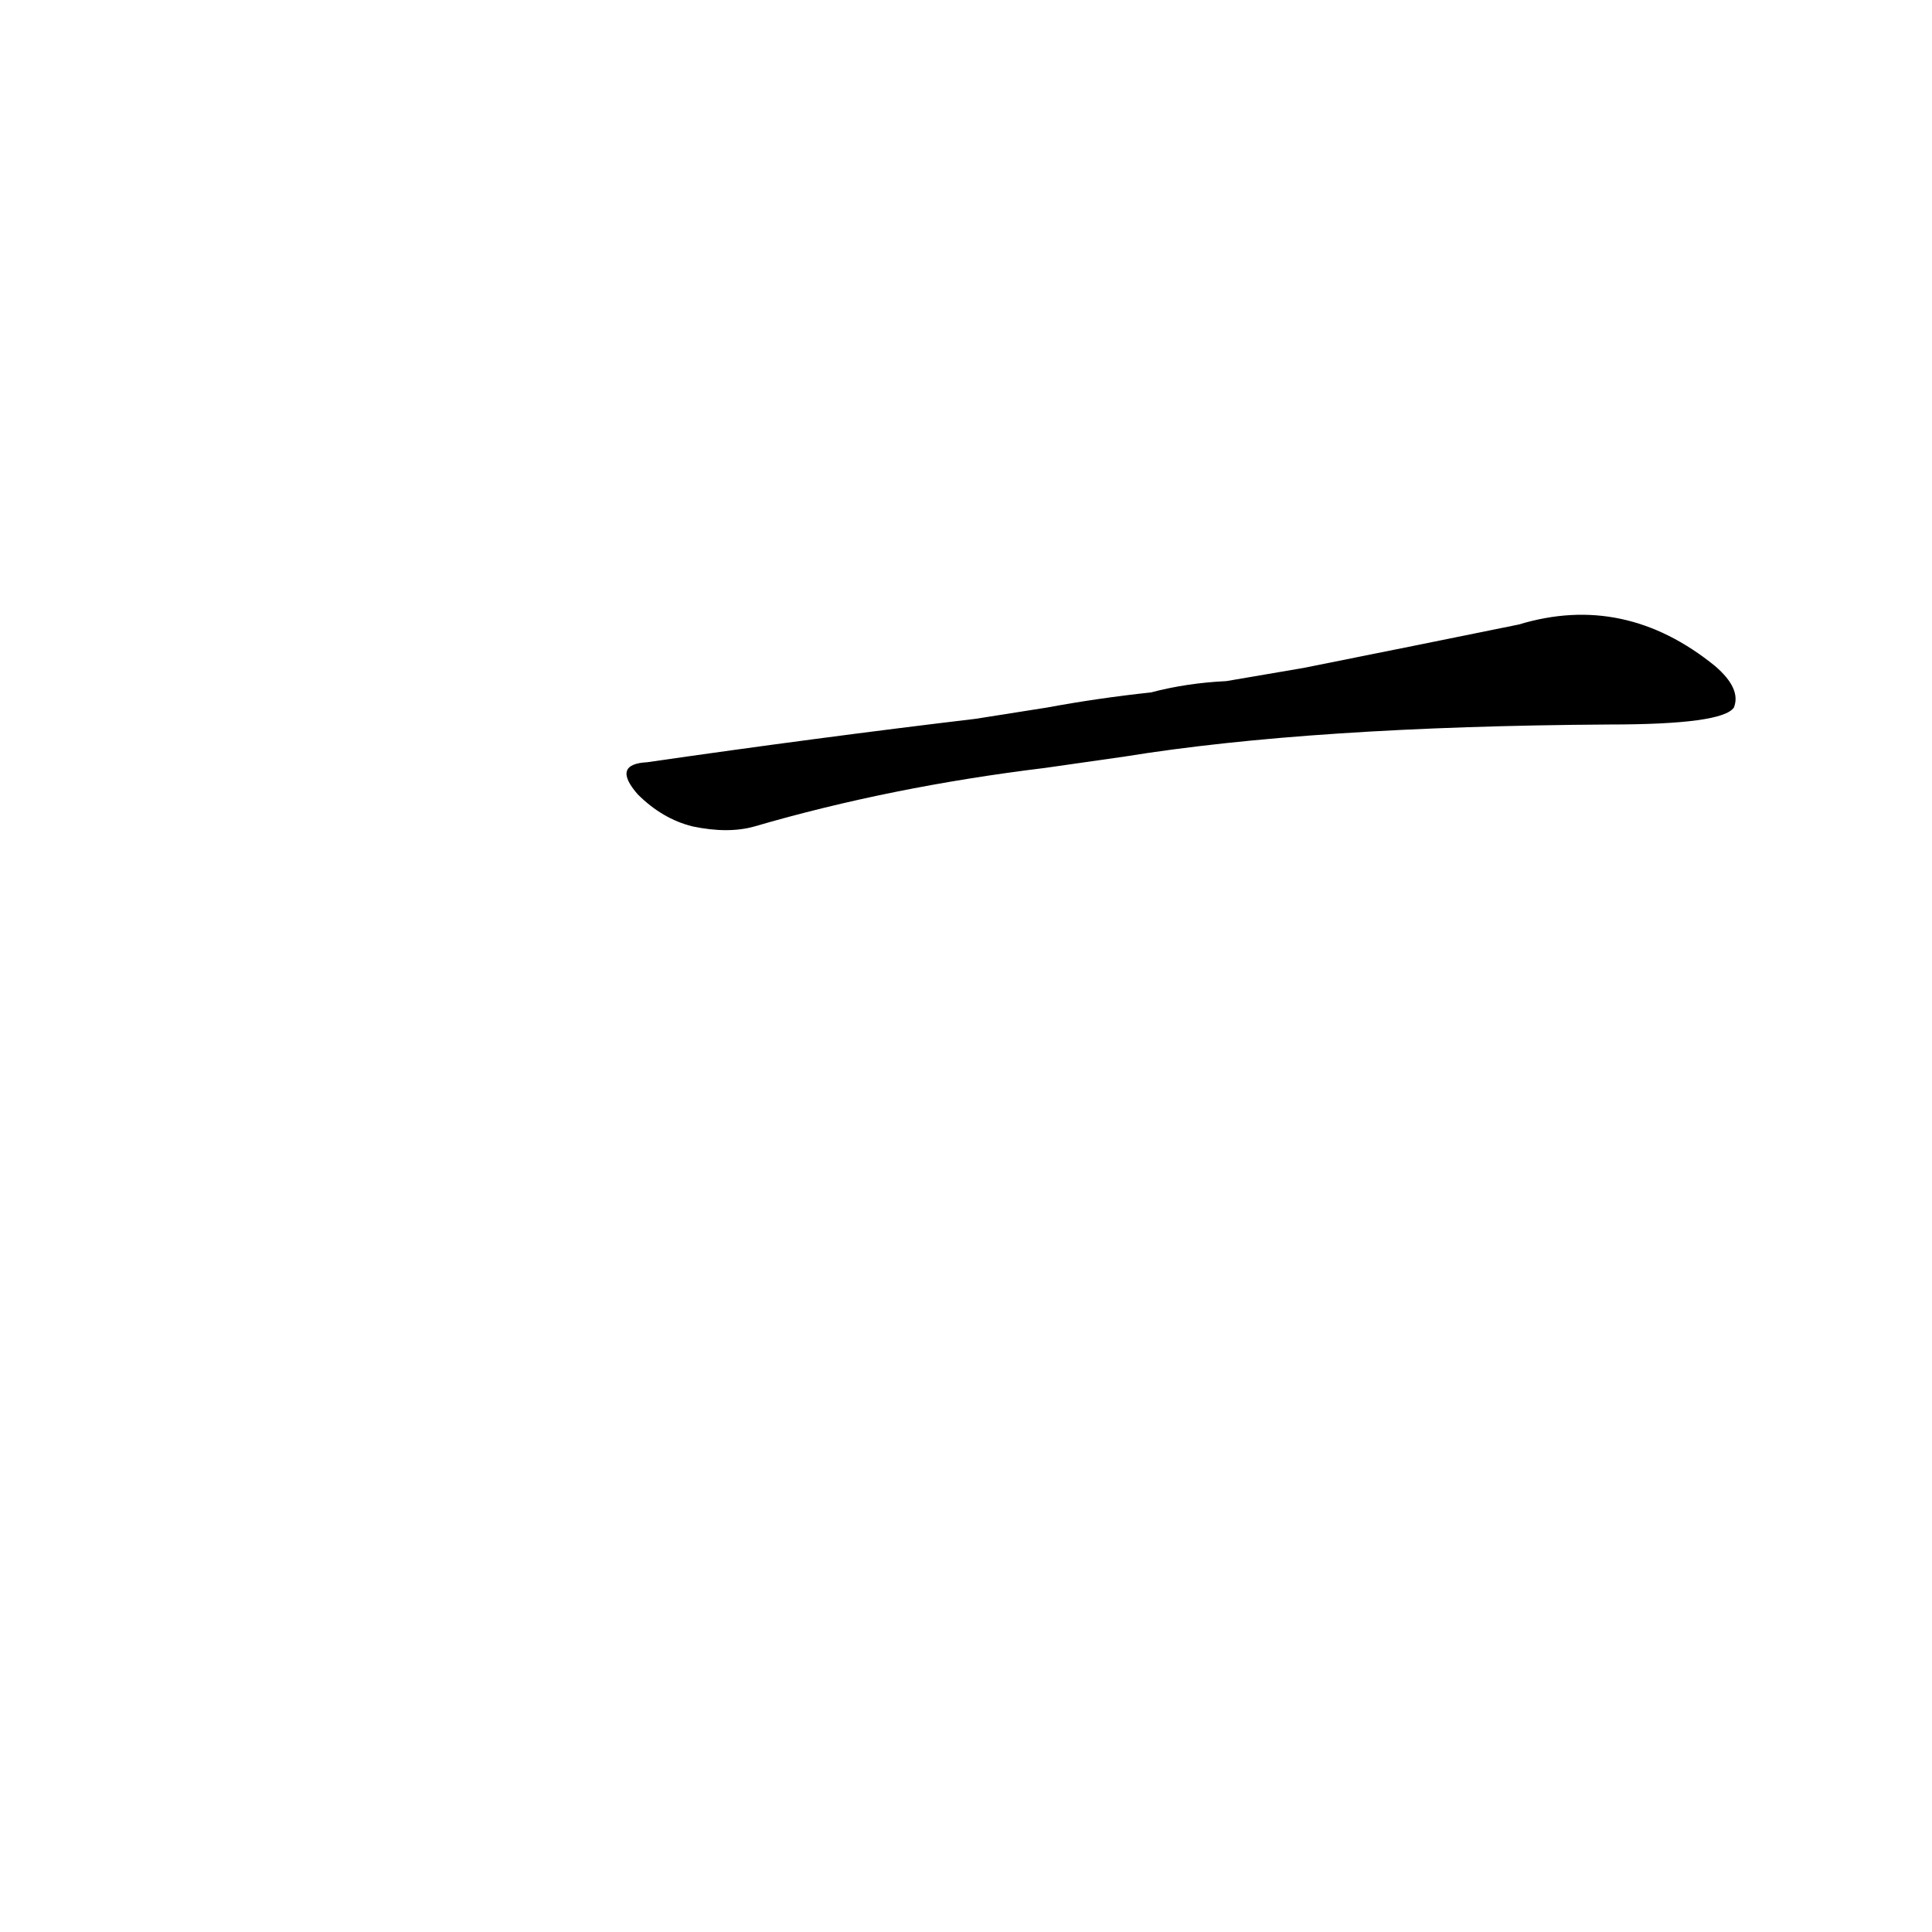<?xml version='1.0' encoding='utf-8'?>
<svg xmlns="http://www.w3.org/2000/svg" version="1.1" viewBox="0 0 1024 1024"><g transform="scale(1, -1) translate(0, -900)"><path d="M 596 499 Q 695 515 853 516 Q 913 516 919 525 Q 923 535 909 547 Q 861 586 805 569 Q 756 559 691 546 L 650 539 Q 629 538 610 533 Q 582 530 555 525 L 517 519 Q 433 509 343 496 Q 324 495 338 479 Q 351 466 367 462 Q 386 458 400 462 Q 472 483 554 493 L 596 499 Z" fill="black" /></g></svg>